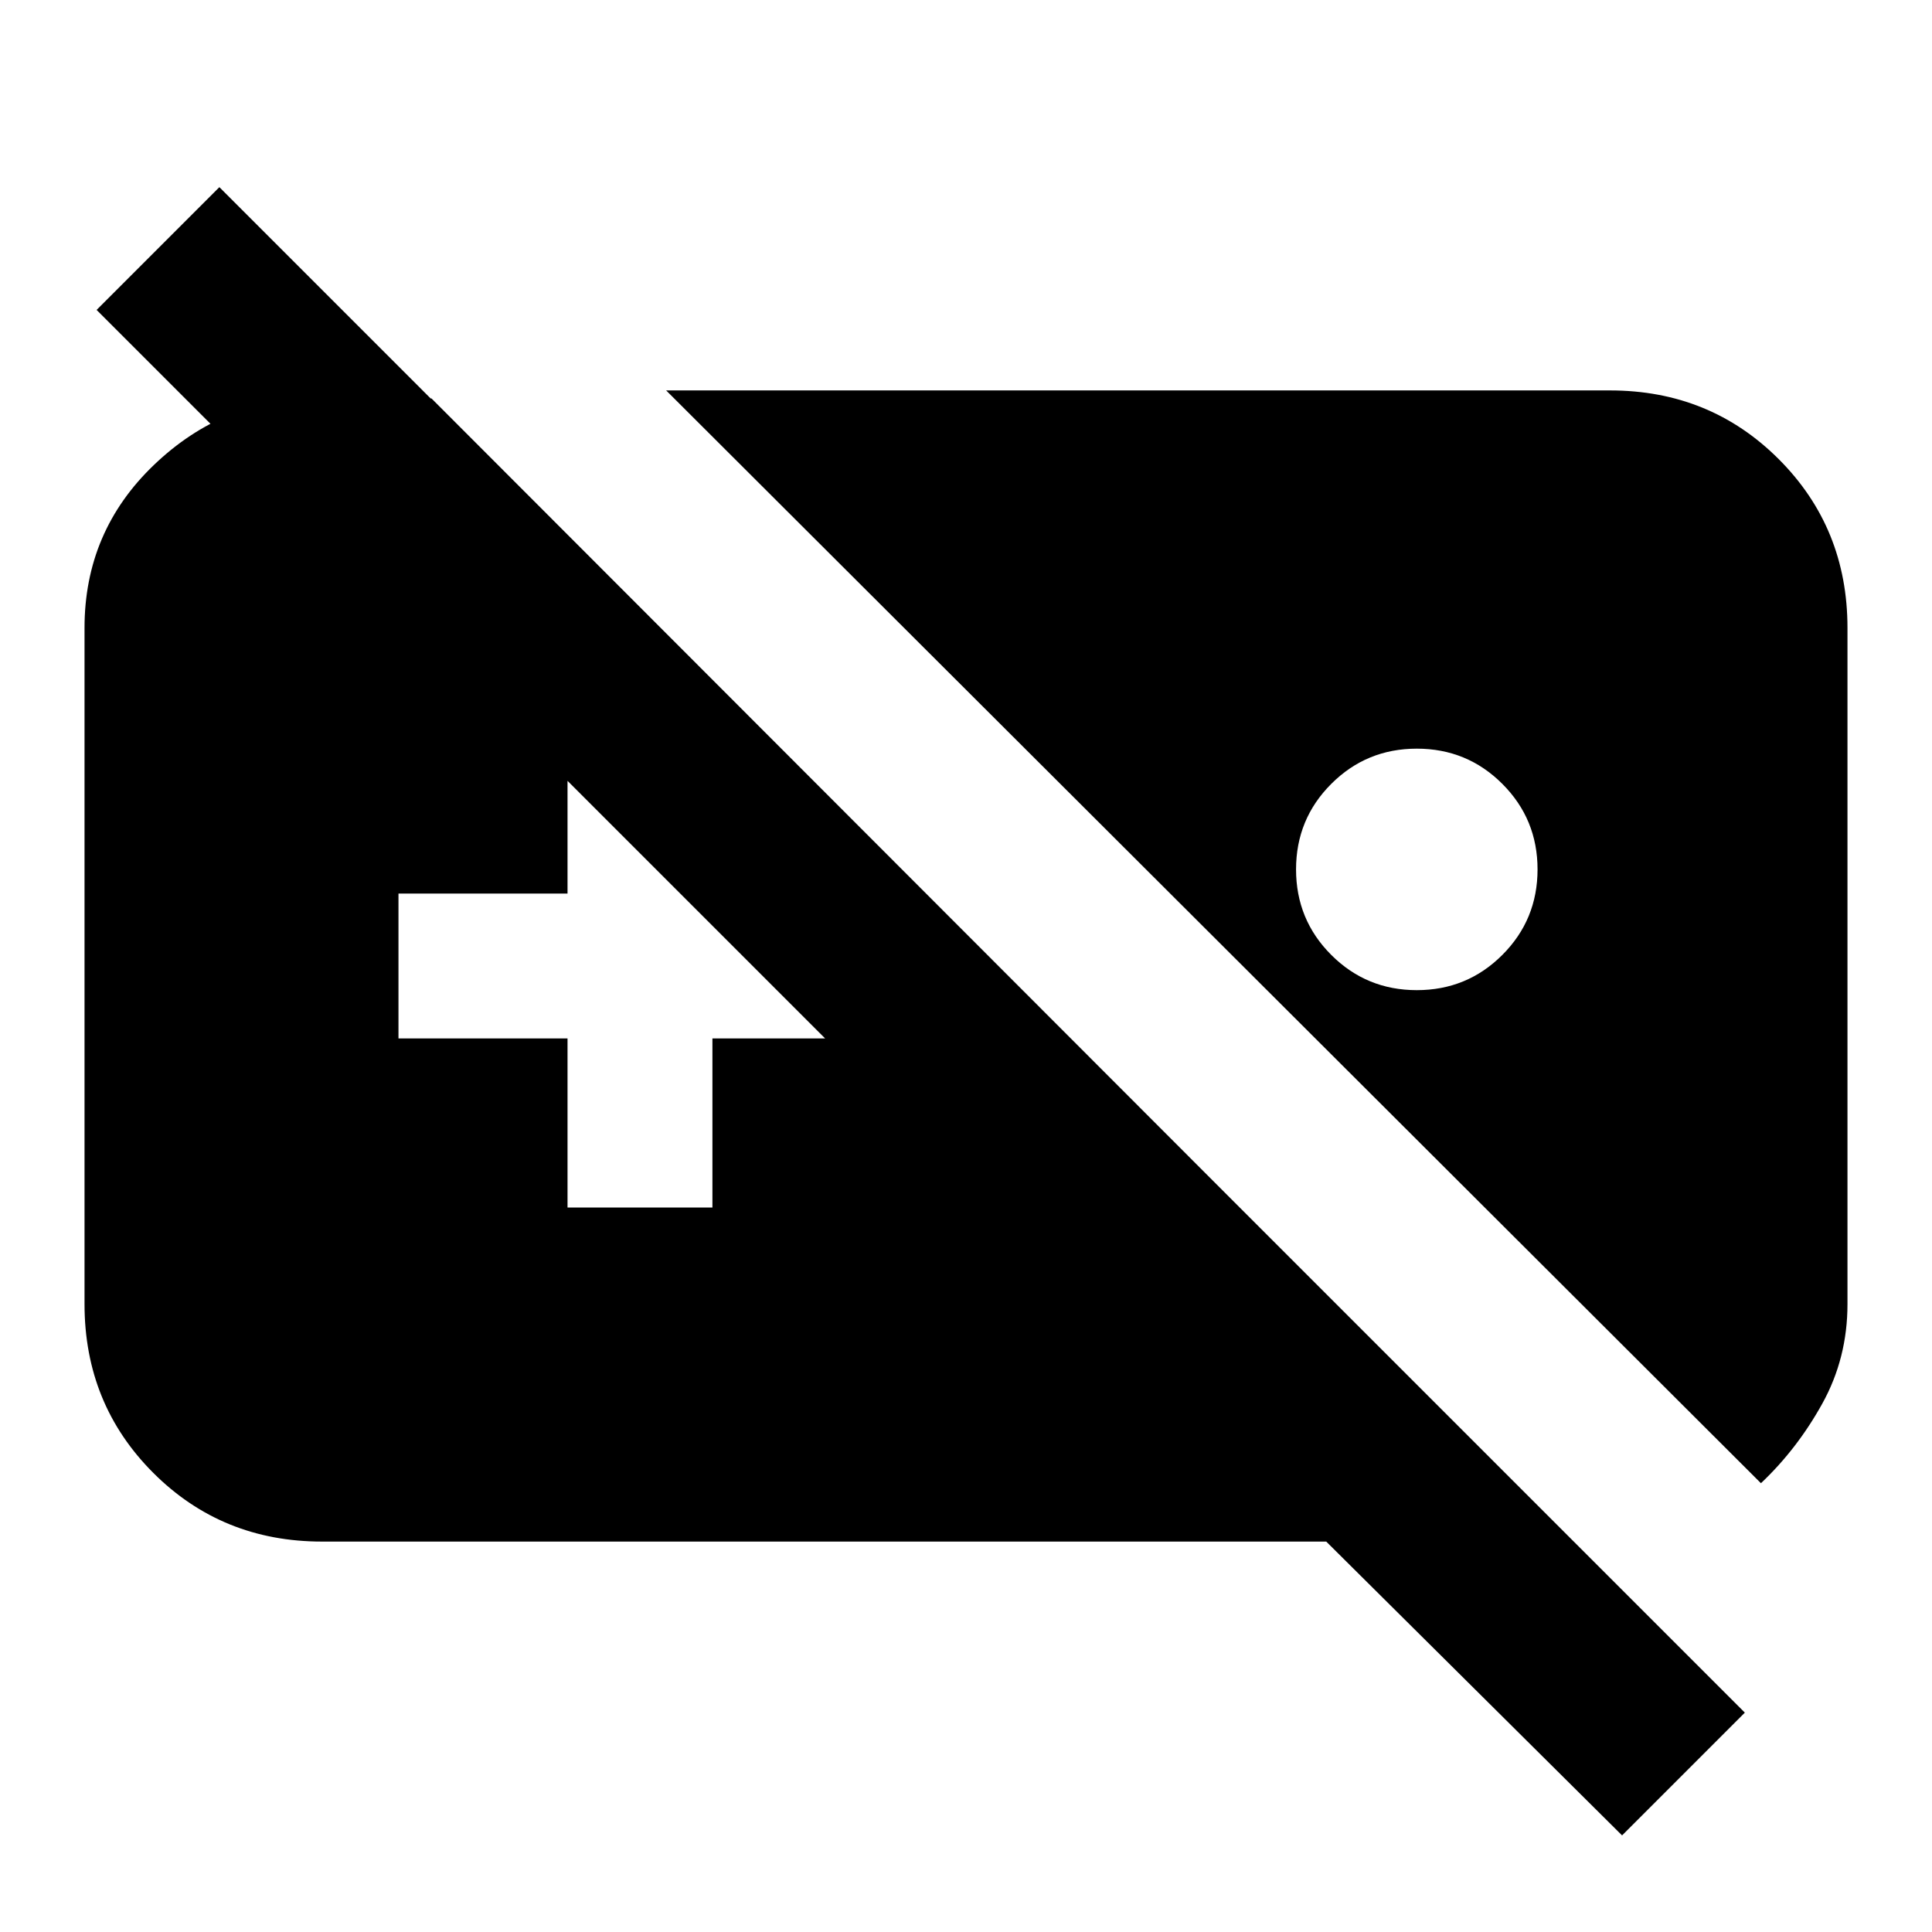 <svg xmlns="http://www.w3.org/2000/svg" height="20" viewBox="0 -960 960 960" width="20"><path d="M160-194q-49.7 0-83.85-34.15Q42-262.3 42-312v-336q0-47.96 34.5-80.98T157-762h57.42L613-363H491L48-806l61-61 758 758-61 61-147-146H160Zm171-572h469q49.7 0 83.85 34.15Q918-697.7 918-648v336q0 26.85-12.5 49.42Q893-240 875-223L331-766Zm373 178q-25 0-42.5 17.5T644-528q0 25 17.5 42.5T704-468q25 0 42.5-17.5T764-528q0-25-17.5-42.5T704-588ZM282-360h72v-84h84v-68h-82v-84h-74v80h-84v72h84v84Z"/></svg>